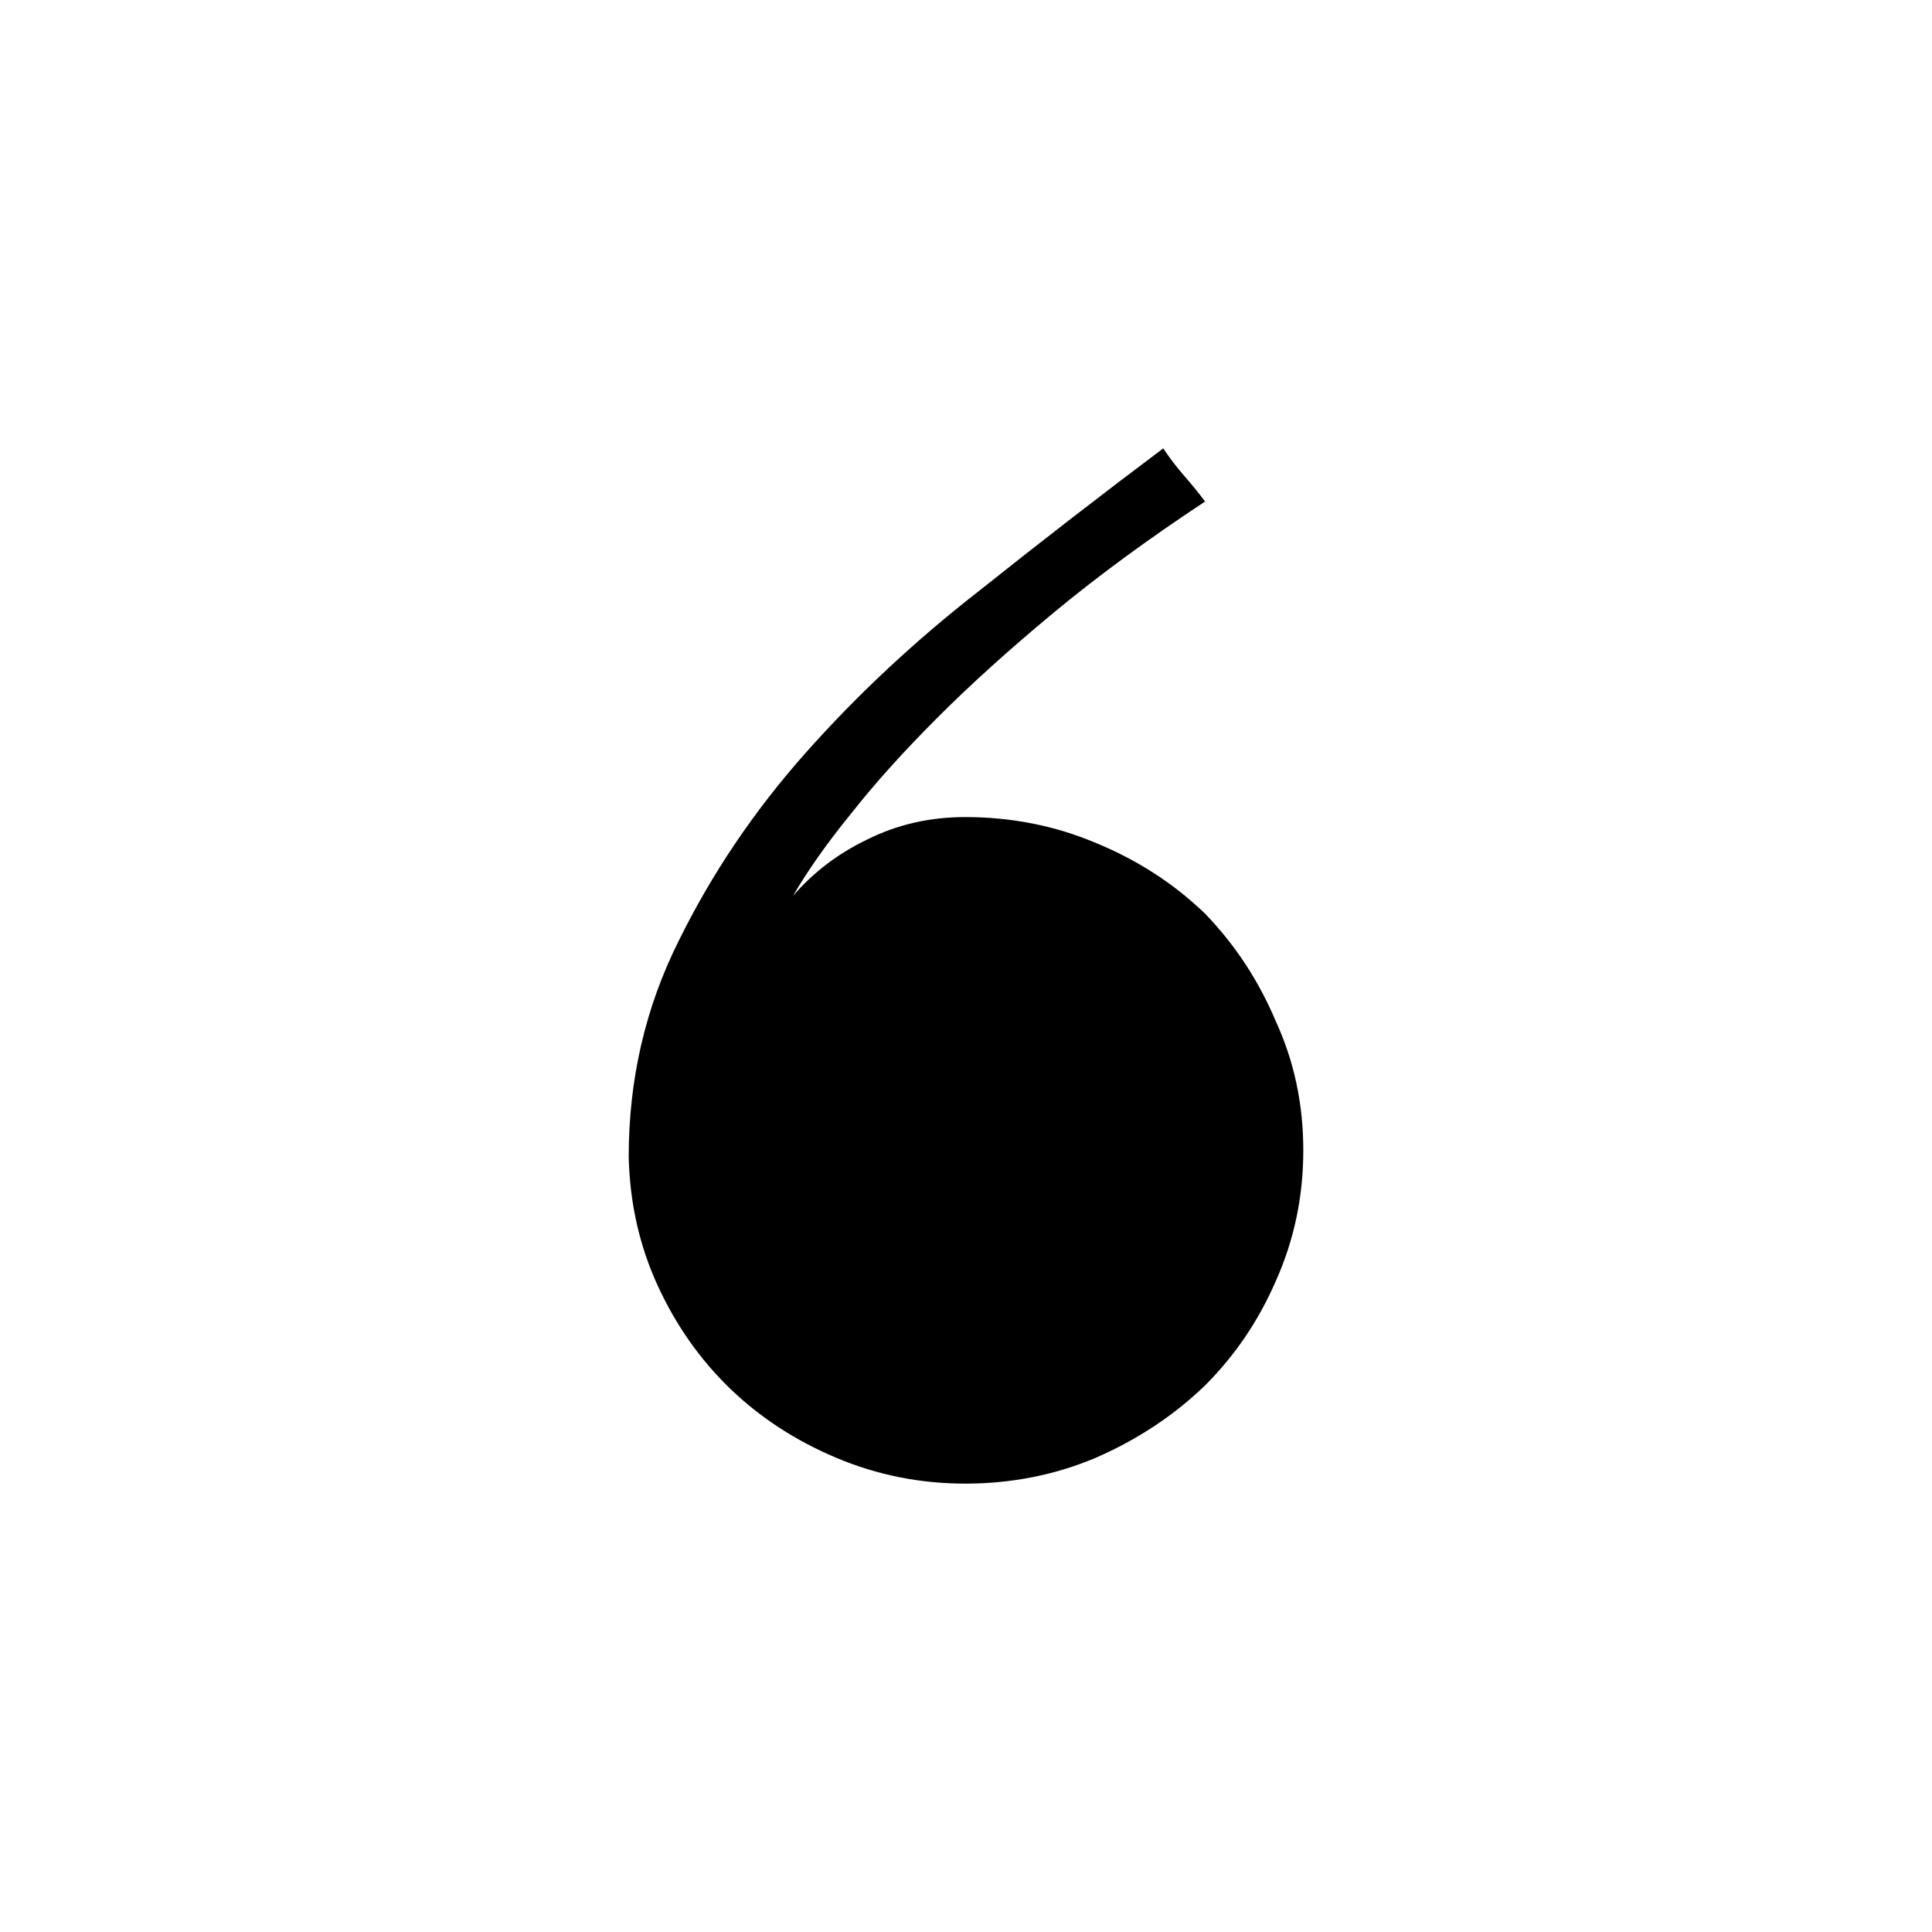 <svg width="480" height="480" viewBox="0 0 480 480" fill="none" xmlns="http://www.w3.org/2000/svg">
  <!-- 第一部分：圆环 -->
  <path d="M192.6 332.6C198.467 339 205.4 343.933 213.4 347.4C221.667 350.867 230.467 352.6 239.8 352.6C248.867 352.6 257.533 350.867 265.8 347.4C274.067 343.933 281.267 339 287.4 332.6C293.533 326.733 298.333 319.8 301.8 311.8C305.533 303.533 307.4 294.867 307.4 285.8C307.4 276.467 305.533 267.8 301.8 259.8C298.333 251.533 293.533 244.333 287.4 238.2C281.267 232.333 274.067 227.667 265.8 224.2C257.533 220.733 248.867 219 239.8 219C230.467 219 221.667 220.733 213.4 224.2C205.4 227.667 198.467 232.333 192.6 238.2C186.467 244.333 181.667 251.533 178.2 259.8C174.733 267.8 173 276.467 173 285.8C173 294.867 174.733 303.533 178.2 311.8C181.667 319.8 186.467 326.733 192.6 332.6Z" fill="black"/>

  <!-- 第二部分：上部勾连结构 -->
  <path d="M299.4 344.2C291.667 351.667 282.6 357.667 272.2 362.2C262.067 366.467 251.267 368.6 239.8 368.6C228.6 368.6 217.933 366.467 207.8 362.2C197.667 357.933 188.867 352.2 181.4 345C173.933 337.8 167.933 329.267 163.4 319.4C158.867 309.533 156.467 298.867 156.2 287.4C156.2 268.2 160.333 250.333 168.6 233.8C176.867 217 187.4 201.4 200.2 187C213 172.6 227.267 159.267 243 147C258.733 134.467 274.067 122.6 289 111.4C290.6 113.8 292.333 116.067 294.2 118.2C296.067 120.333 297.8 122.467 299.4 124.6C285.267 133.933 272.733 143.133 261.8 152.2C250.867 161.267 241.267 169.933 233 178.2C224.467 186.733 217.267 194.733 211.4 202.2C205.533 209.4 200.733 216.2 197 222.6C202.067 216.733 208.2 212.067 215.4 208.6C222.867 204.867 231 203 239.8 203C251.267 203 262.067 205.133 272.2 209.4C282.6 213.667 291.667 219.533 299.4 227C306.867 234.733 312.733 243.667 317 253.8C321.533 263.667 323.8 274.333 323.8 285.8C323.8 297.267 321.533 308.067 317 318.2C312.733 328.067 306.867 336.733 299.4 344.2Z" fill="black"/>
</svg>